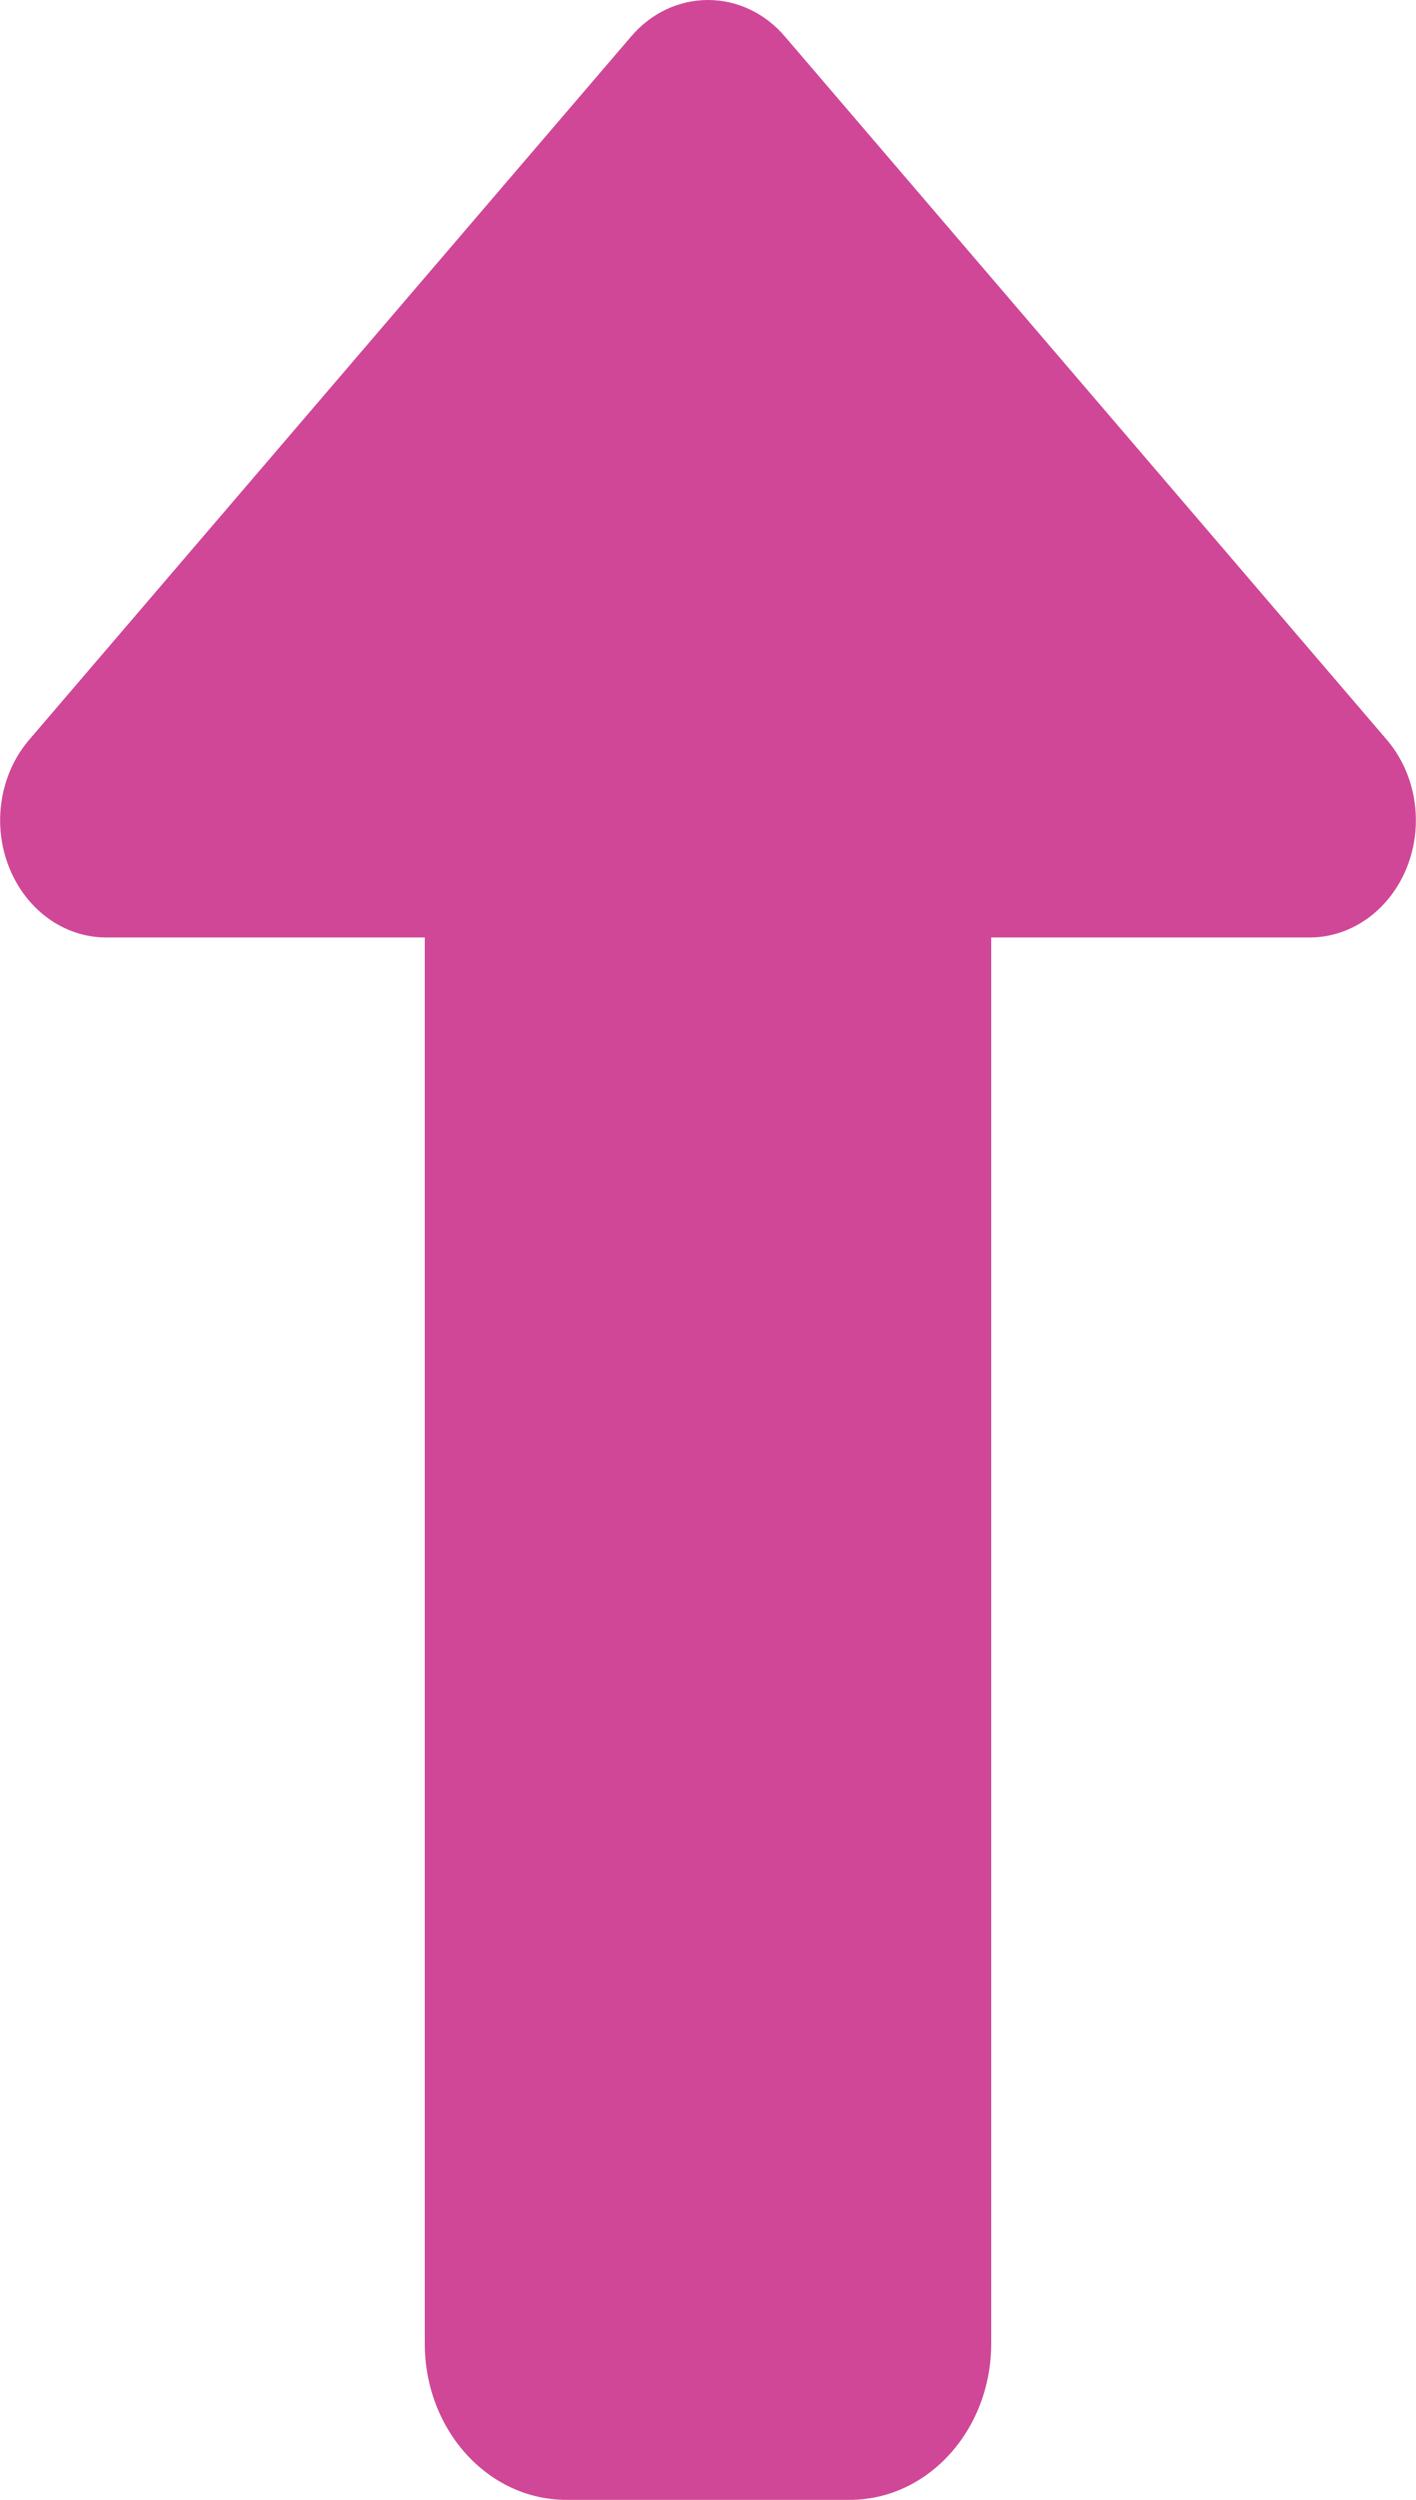 <svg width="17" height="30" viewBox="0 0 17 30" fill="none" xmlns="http://www.w3.org/2000/svg">
<g clip-path="url(#clip0_1137_5068)">
<path d="M0.106 10.4C-0.096 9.885 -7.77051e-05 9.287 0.351 8.877L7.576 0.439C7.815 0.158 8.149 0 8.5 0C8.851 0 9.185 0.158 9.424 0.439L16.649 8.877C17 9.287 17.096 9.885 16.894 10.4C16.692 10.916 16.23 11.25 15.725 11.25H11.9V28.125C11.9 29.162 11.14 30 10.2 30H6.8C5.86 30 5.1 29.162 5.1 28.125V11.25H1.275C0.765 11.25 0.308 10.916 0.106 10.4Z" fill="#D04797"/>
</g>
<defs>
<clipPath id="clip0_1137_5068">
<rect width="17" height="30" fill="white" transform="matrix(1 0 0 -1 0 30)"/>
</clipPath>
</defs>
</svg>
